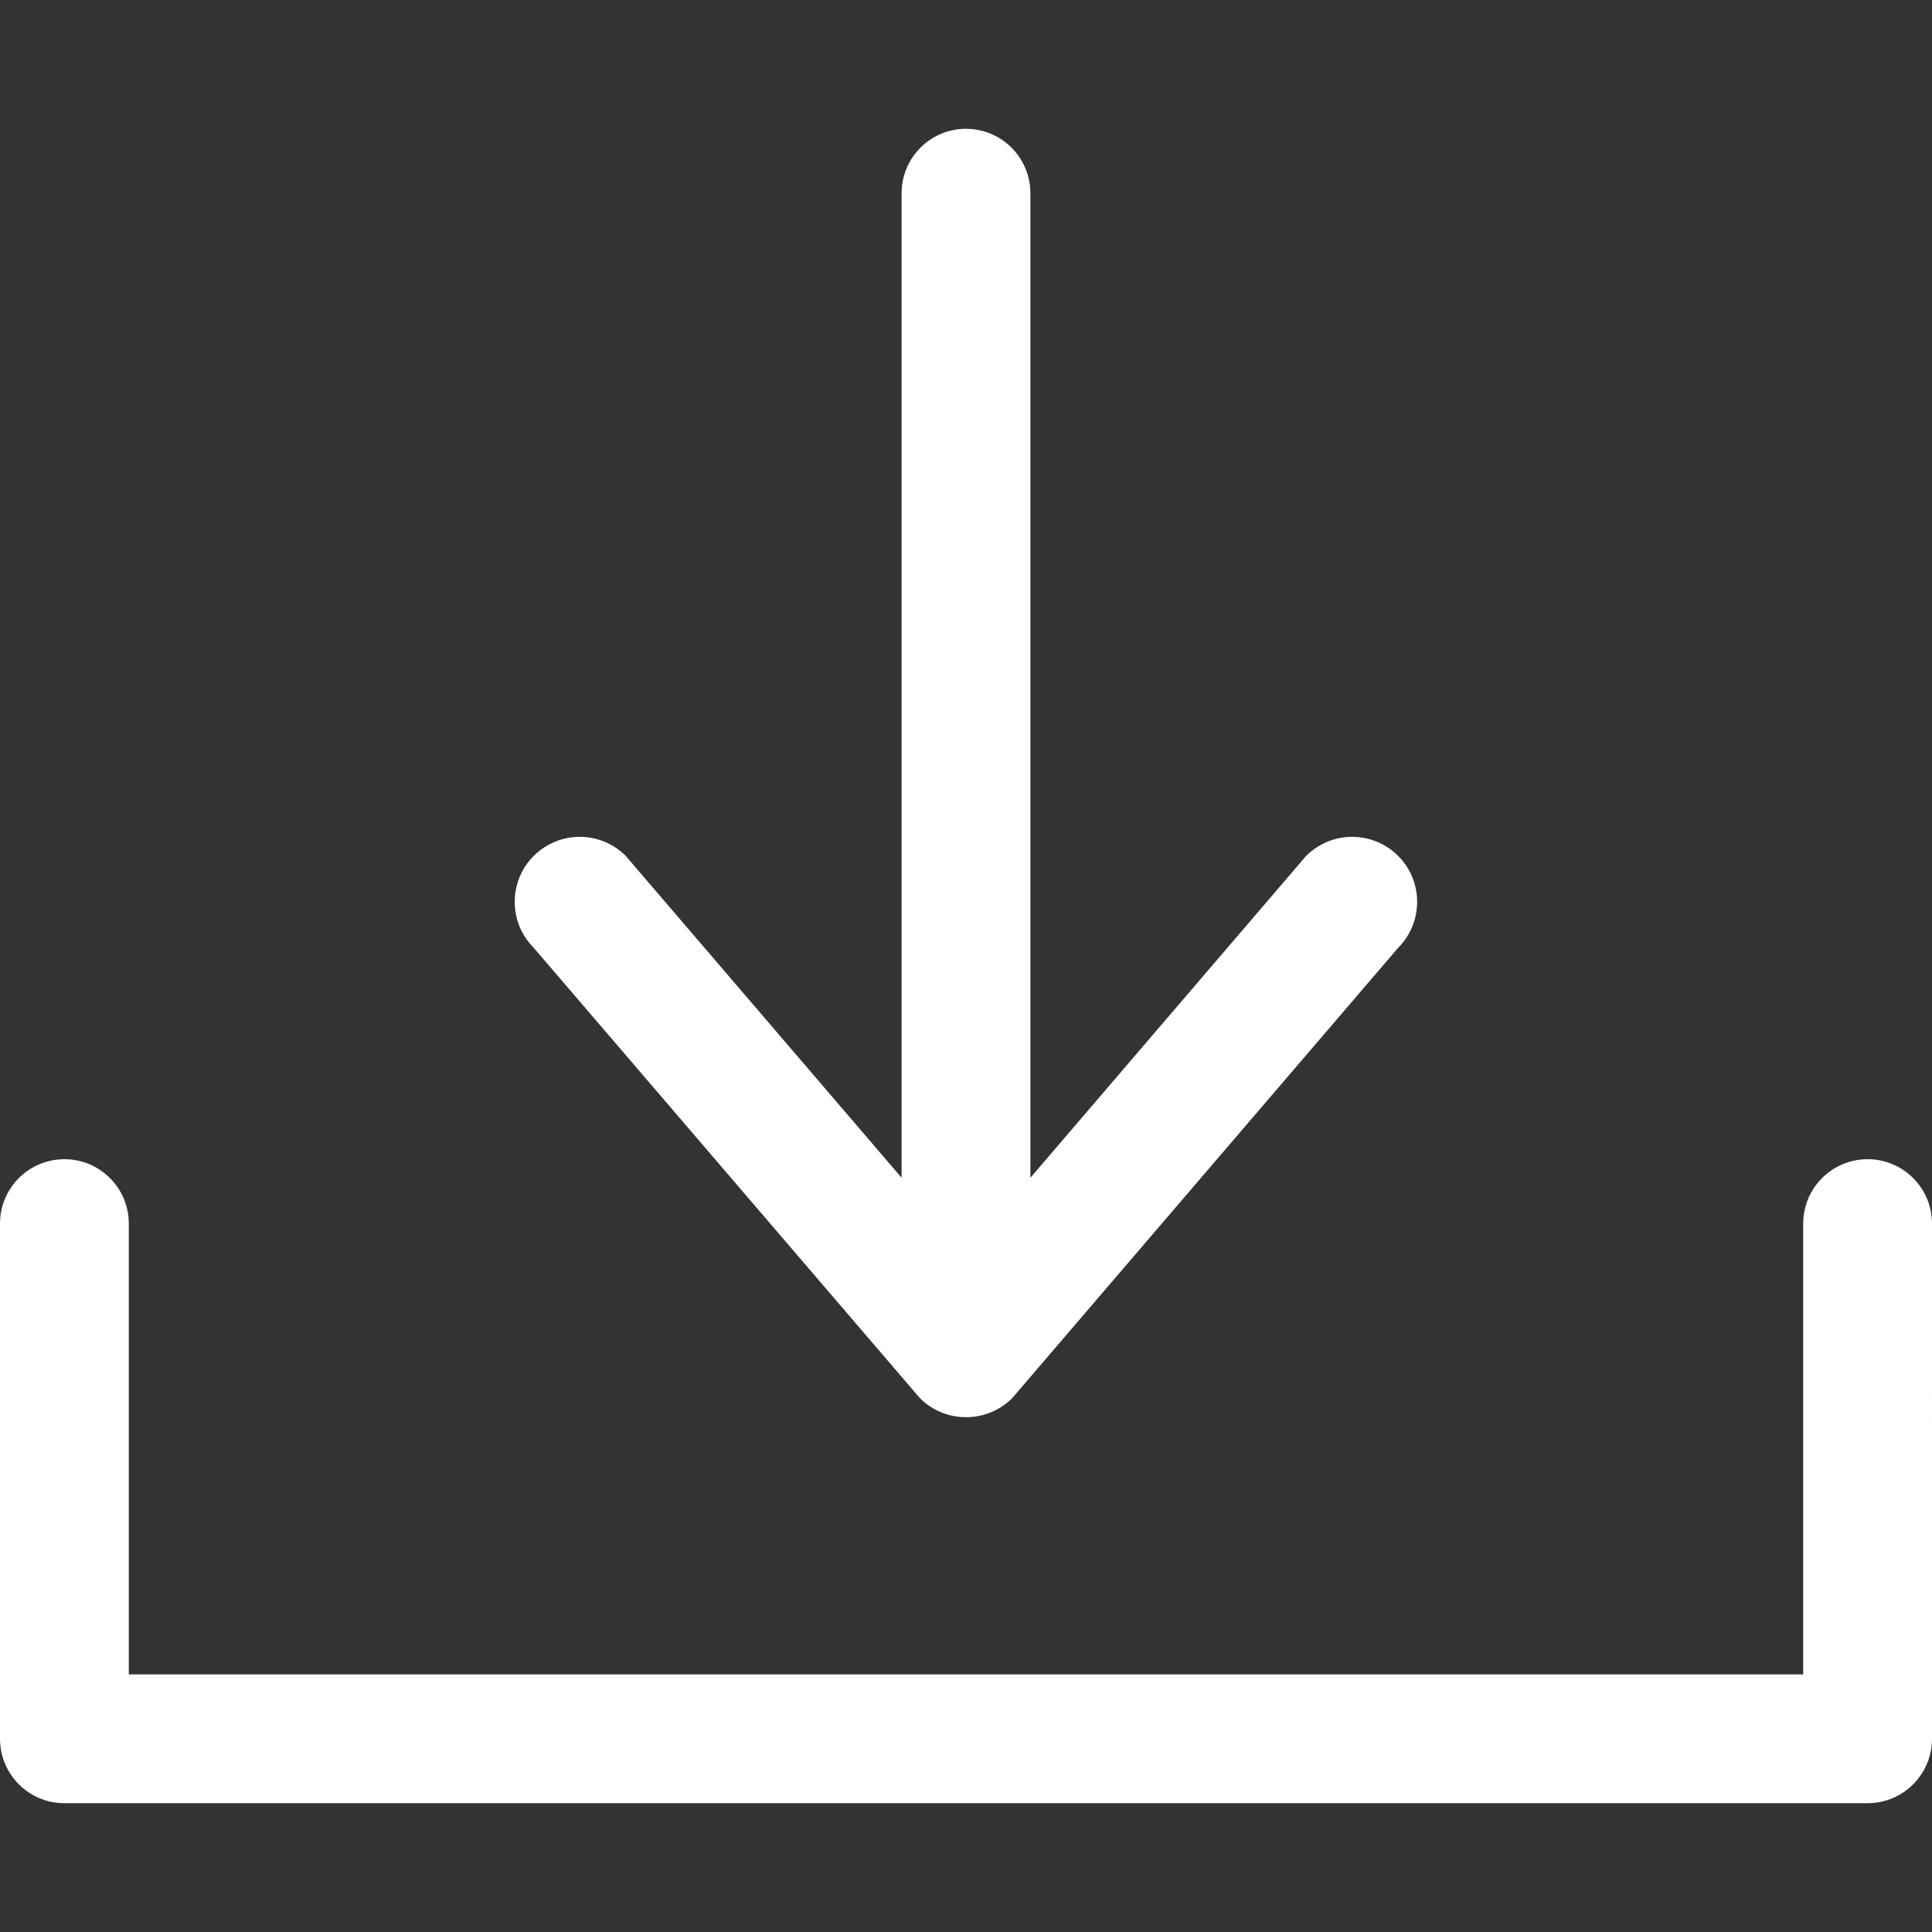 <?xml version="1.0" encoding="iso-8859-1"?>
<!-- Generator: Adobe Illustrator 16.0.0, SVG Export Plug-In . SVG Version: 6.00 Build 0)  -->
<!DOCTYPE svg PUBLIC "-//W3C//DTD SVG 1.1//EN" "http://www.w3.org/Graphics/SVG/1.1/DTD/svg11.dtd">
<svg version="1.1" id="Capa_1" xmlns="http://www.w3.org/2000/svg" xmlns:xlink="http://www.w3.org/1999/xlink" x="0px" y="0px"
	 width="612px" height="612px" viewBox="0 0 612 612" fill='#fff' style="enable-background:new 0 0 612 612;" xml:space="preserve">
<rect x="0" y="0" width="612" height="612" fill="#333333" stroke="none"/>
<g>
	<g id="web_-_download_arrow">
		<g>
			<path d="M591.6,367.2c-11.261,0-20.399,9.139-20.399,20.399V530.4H40.8V387.6c0-11.261-9.139-20.399-20.4-20.399
				S0,376.339,0,387.6v163.2c0,11.261,9.139,20.4,20.4,20.4h571.2c11.261,0,20.4-9.14,20.4-20.4V387.6
				C612,376.339,602.86,367.2,591.6,367.2z M291.394,442.884c4.039,4.039,9.302,6.039,14.606,6.039c5.304,0,10.567-2,14.606-5.998
				l122.277-142.678c8.038-8.038,8.038-21.093,0-29.131c-8.037-8.038-21.053-8.038-29.131,0L326.4,373.075V61.2
				c0-11.261-9.14-20.4-20.4-20.4s-20.4,9.14-20.4,20.4v311.875l-87.394-101.959c-8.038-8.038-21.053-8.038-29.131,0
				c-8.038,8.038-8.038,21.093,0,29.131L291.394,442.884z"/>
		</g>
	</g>
</g>
<g>
</g>
<g>
</g>
<g>
</g>
<g>
</g>
<g>
</g>
<g>
</g>
<g>
</g>
<g>
</g>
<g>
</g>
<g>
</g>
<g>
</g>
<g>
</g>
<g>
</g>
<g>
</g>
<g>
</g>
</svg>

